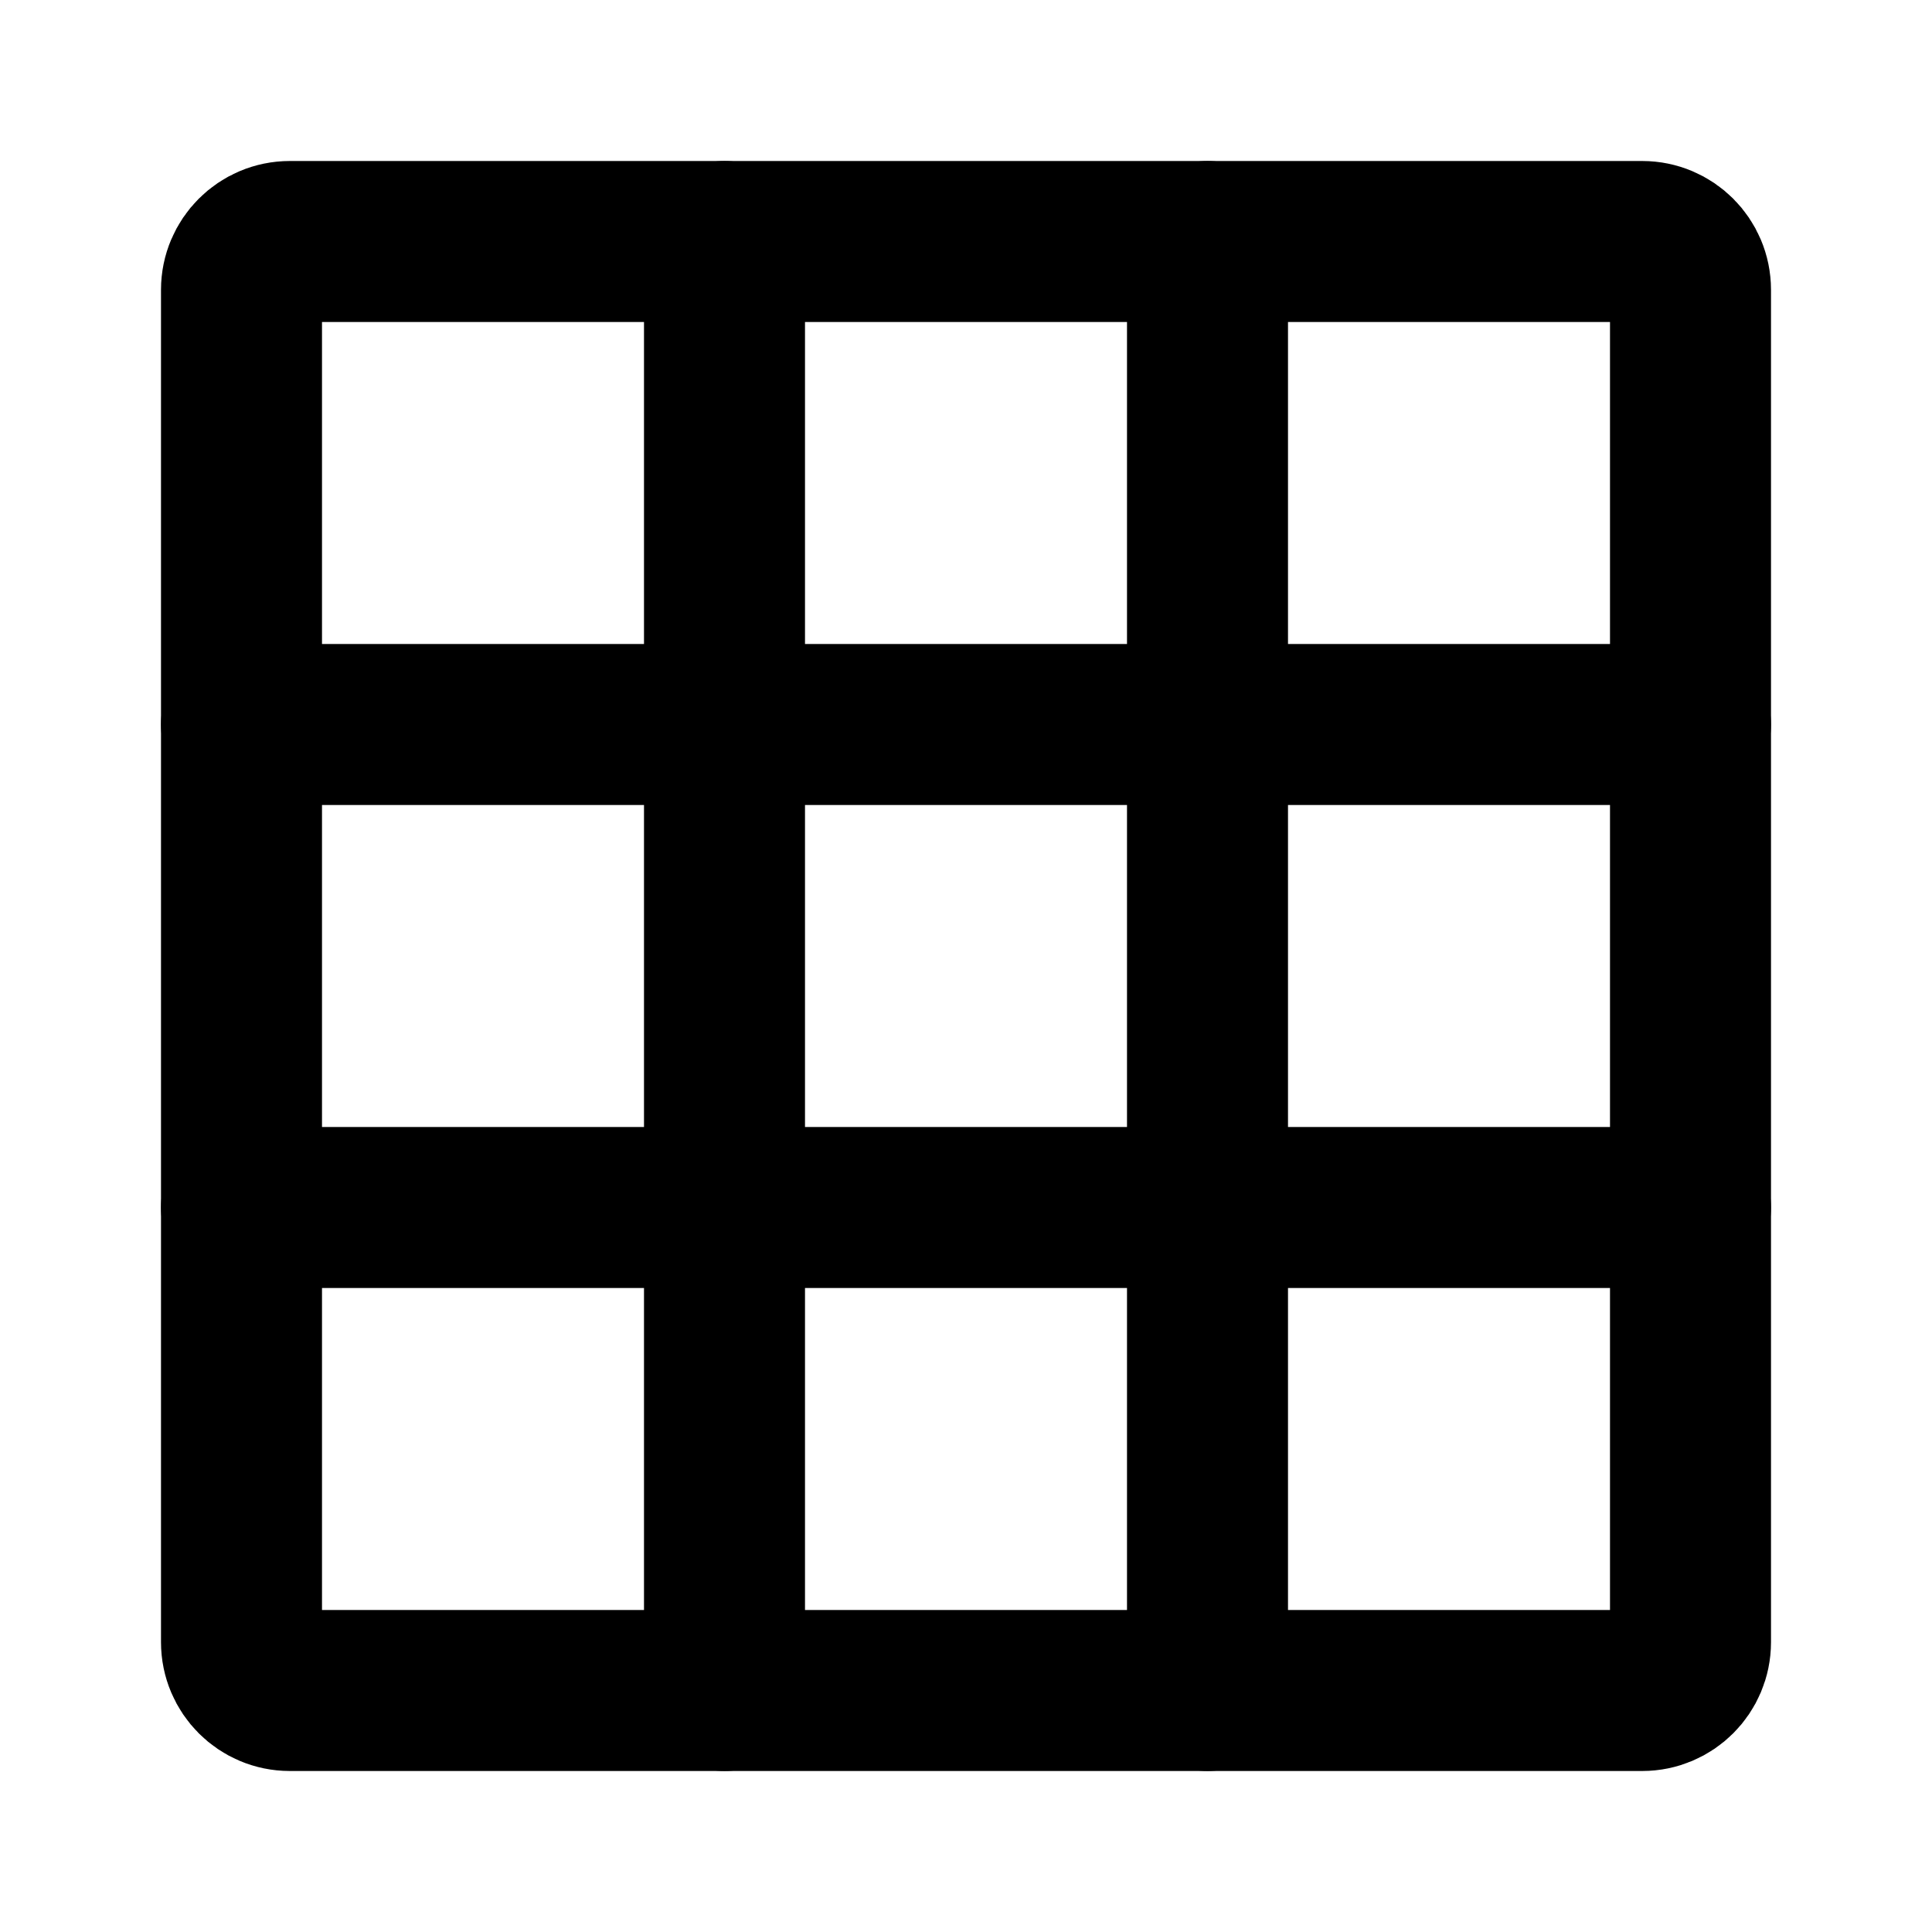 <svg width="24" height="24" viewBox="0 0 24 24" fill="none" xmlns="http://www.w3.org/2000/svg">
<path d="M21 3.6V20.4C21 20.731 20.731 21 20.4 21H3.6C3.269 21 3 20.731 3 20.4V3.6C3 3.269 3.269 3 3.6 3H20.4C20.731 3 21 3.269 21 3.6Z" stroke="black" stroke-width="2" stroke-linecap="round" stroke-linejoin="round"/>
<path d="M9 3V21" stroke="black" stroke-width="2" stroke-linecap="round" stroke-linejoin="round"/>
<path d="M3 9H21" stroke="black" stroke-width="2" stroke-linecap="round" stroke-linejoin="round"/>
<path d="M3 15H21" stroke="black" stroke-width="2" stroke-linecap="round" stroke-linejoin="round"/>
<path d="M15 3V21" stroke="black" stroke-width="2" stroke-linecap="round" stroke-linejoin="round"/>
</svg>
